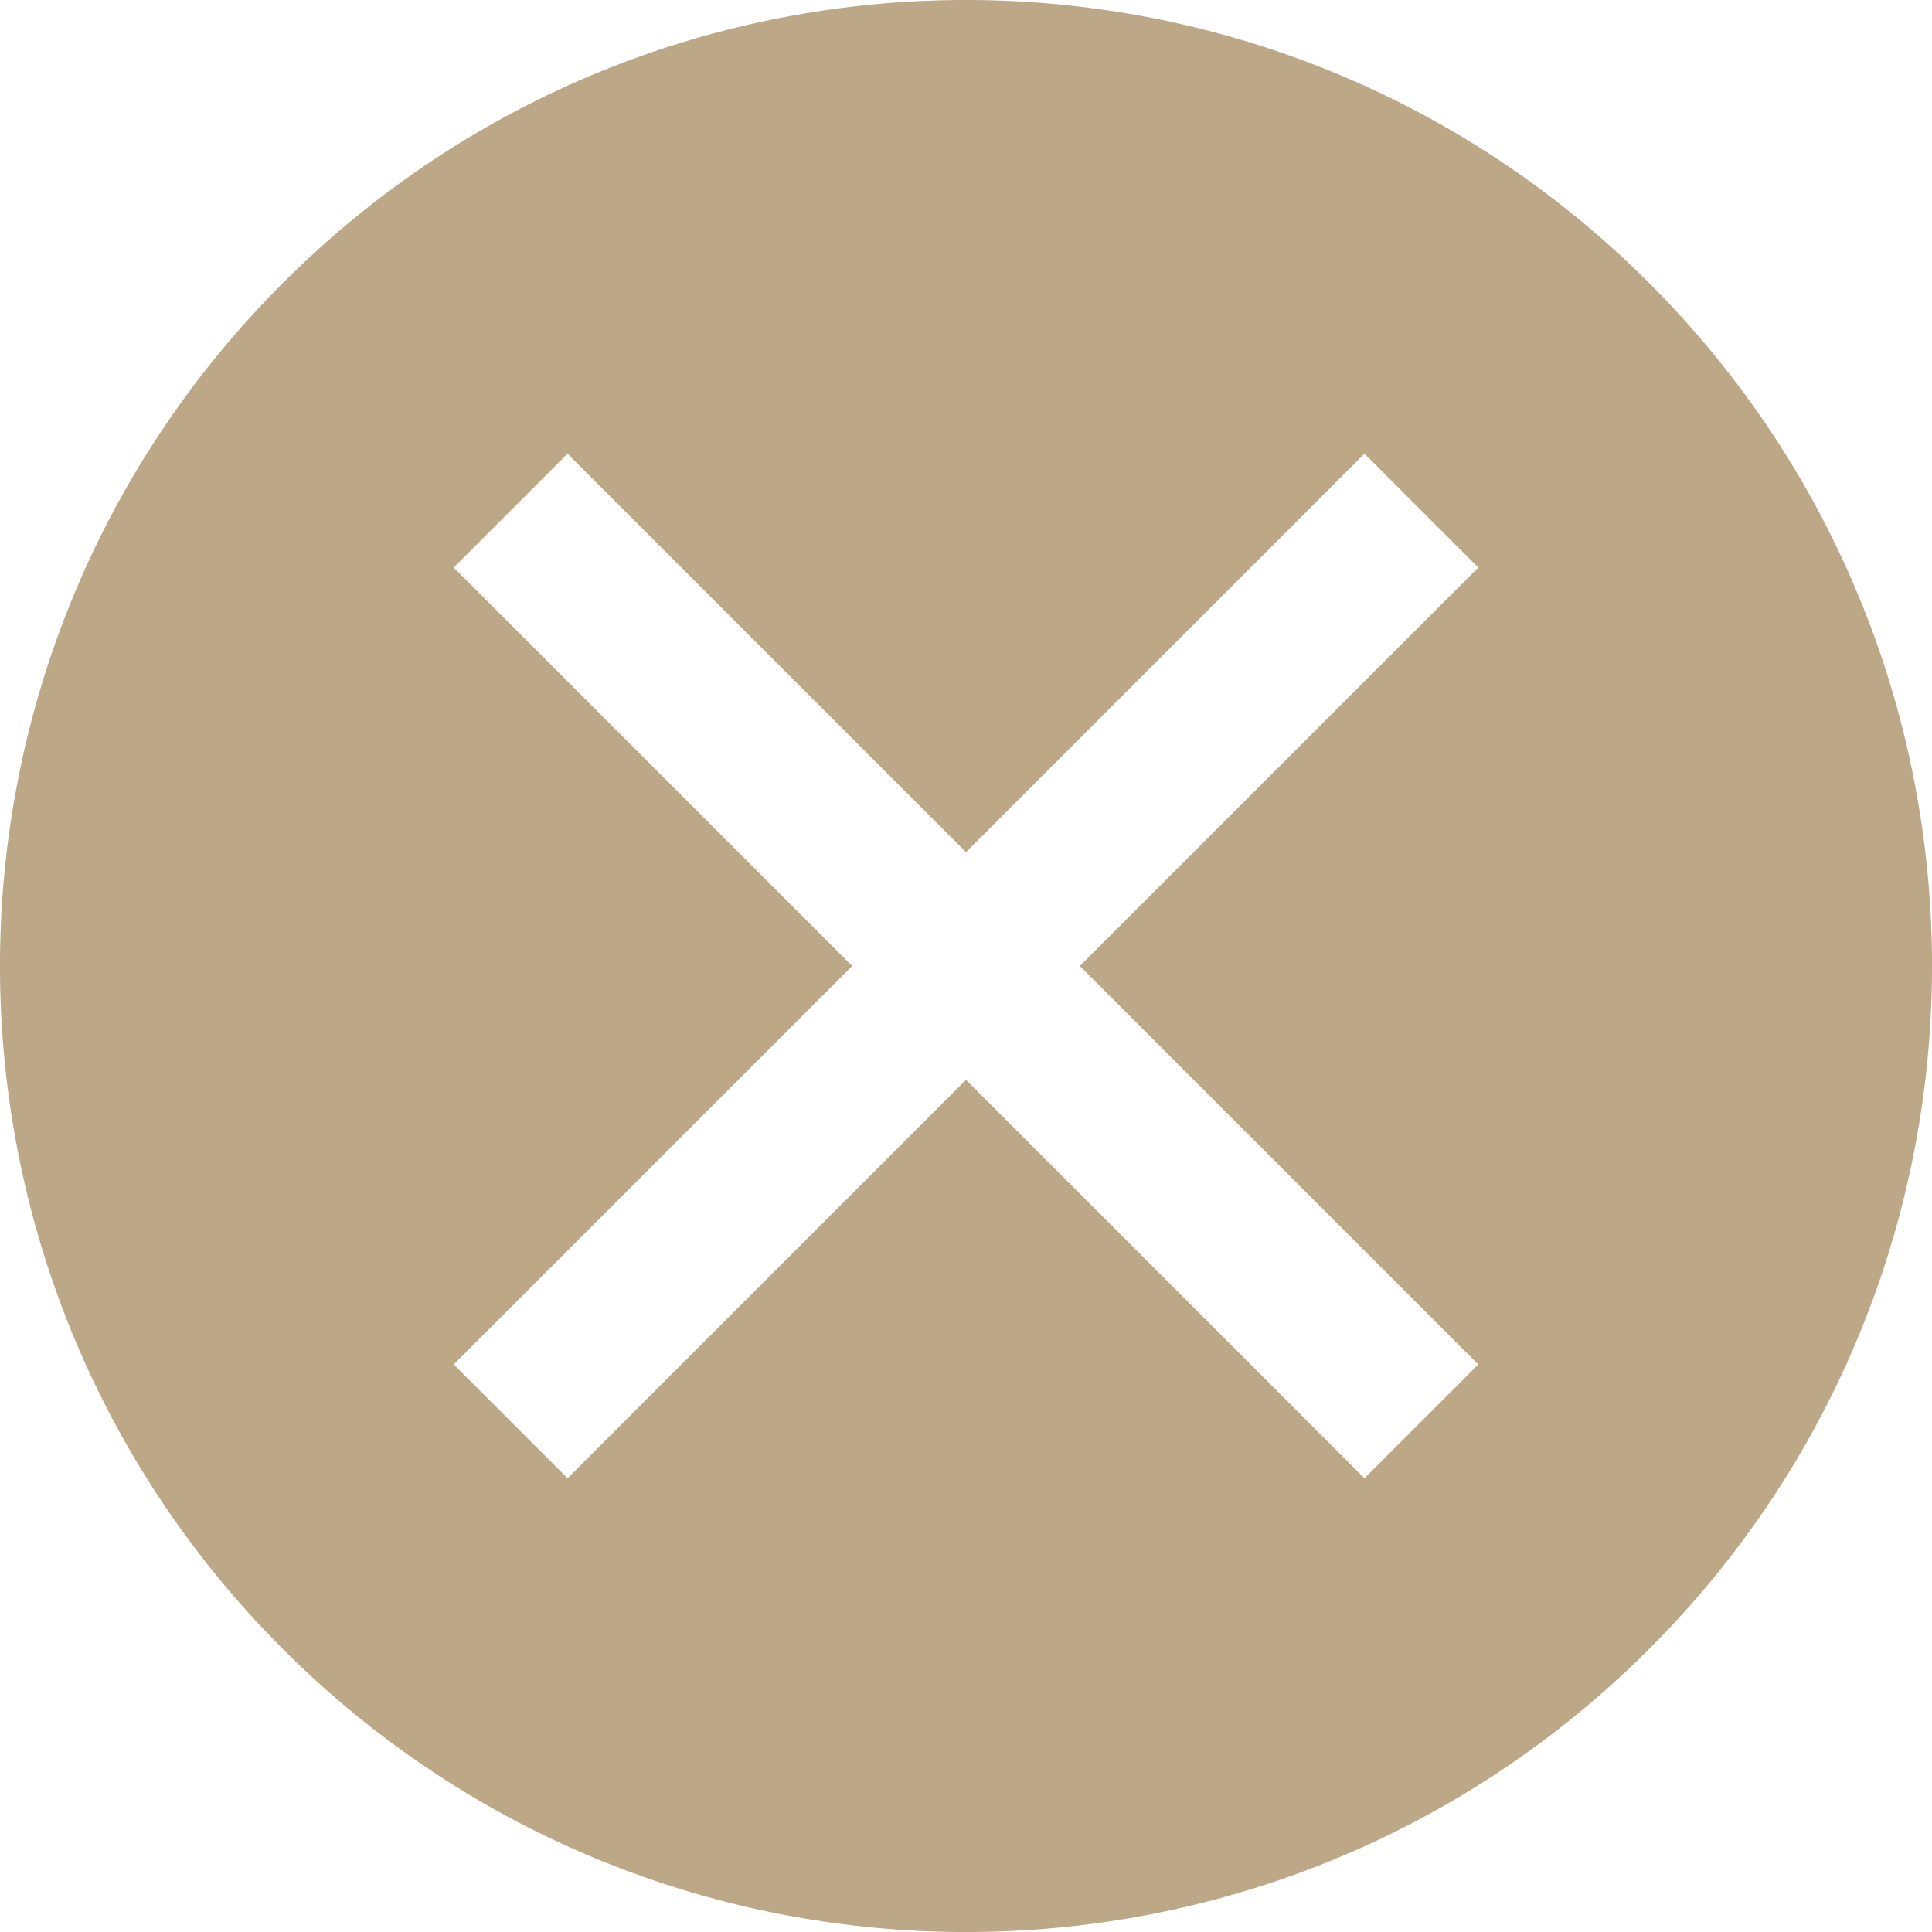 <!-- Copyright 2000-2021 JetBrains s.r.o. Use of this source code is governed by the Apache 2.0 license that can be found in the LICENSE file. -->
<svg xmlns="http://www.w3.org/2000/svg" width="12" height="12" viewBox="0 0 12 12">
    <path fill="#b59e7a"
          fill-opacity=".9"
          fill-rule="evenodd"
          d="M6.5,5.5 L6.5,2 L5.5,2 L5.5,5.5 L2,5.5 L2,6.5 L5.5,6.5 L5.5,10 L6.5,10 L6.5,6.5 L10,6.5 L10,5.5 L6.5,5.5 Z M6,12 C2.686,12 -2.84217094e-14,9.314 -2.84217094e-14,6 C-2.84217094e-14,2.686 2.686,2.84217094e-14 6,2.84217094e-14 C9.314,2.84217094e-14 12,2.686 12,6 C12,9.314 9.314,12 6,12 Z"
          transform="rotate(-45 6 6)"/>
</svg>